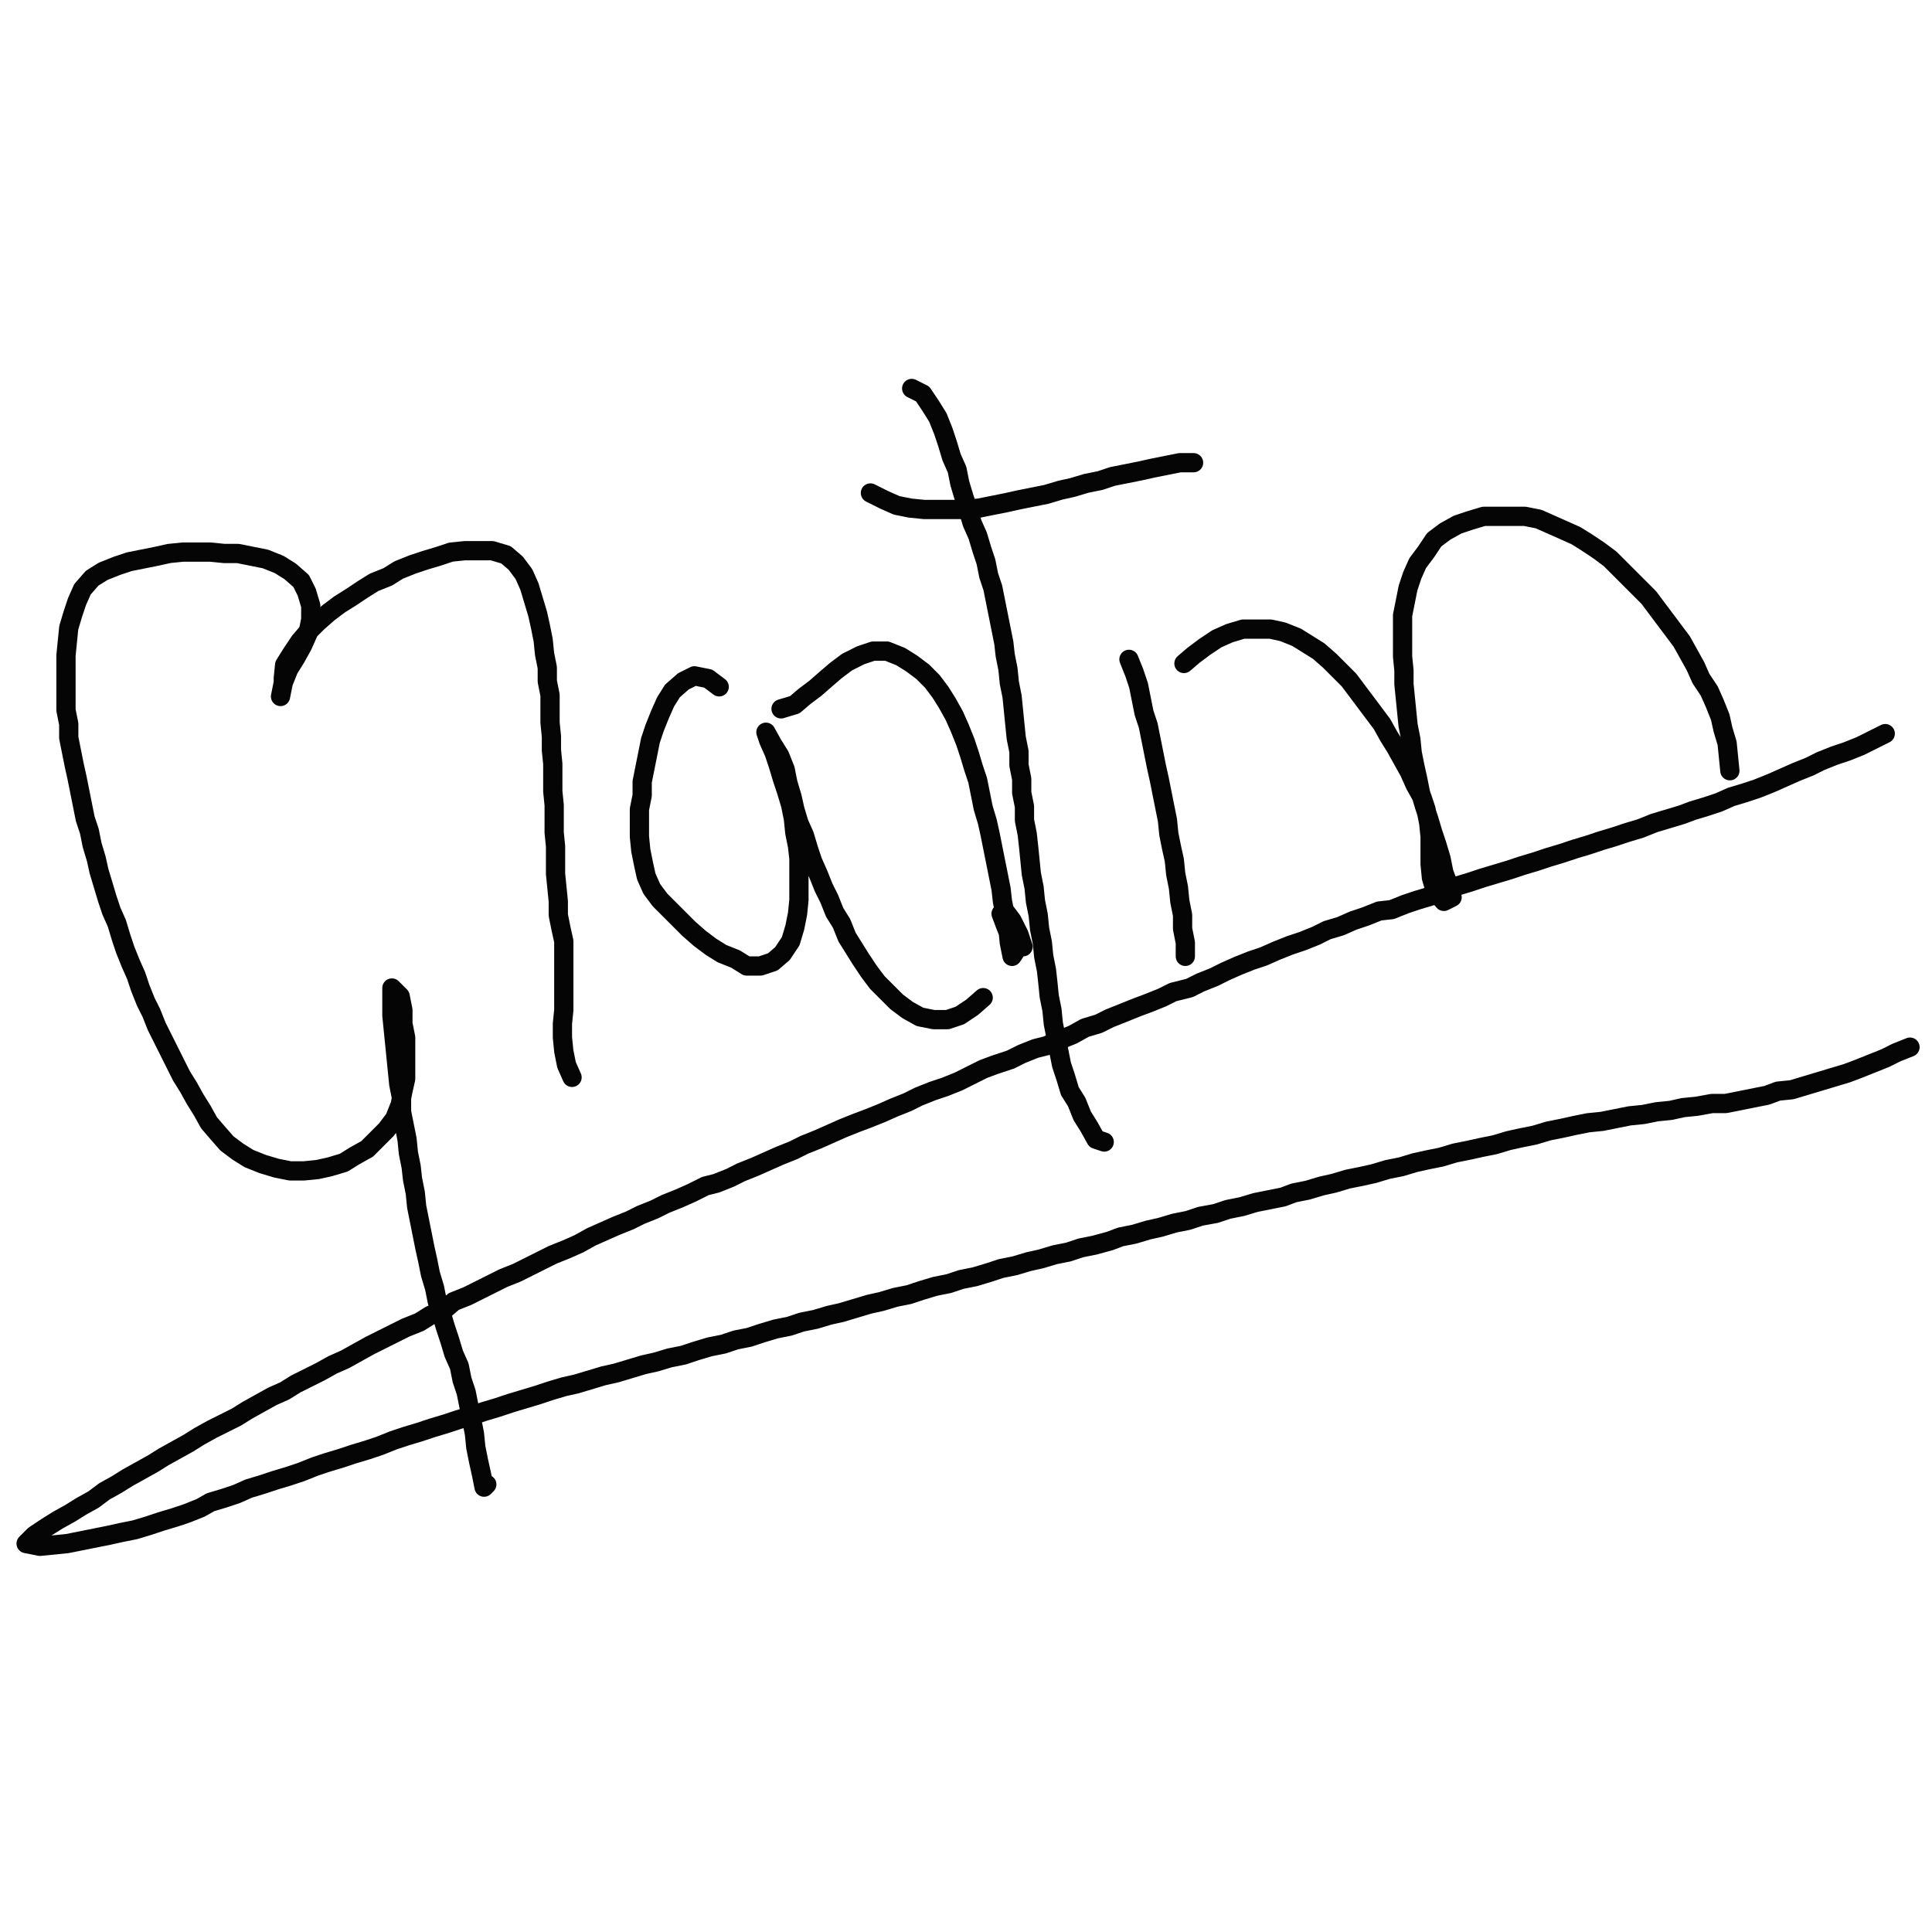 <svg width="800" height="800" viewBox="-0.703 -0.438 1.405 0.876"
  xmlns="http://www.w3.org/2000/svg">
  <g stroke-width=".014" stroke="#050505" fill="none" stroke-linejoin="round" stroke-linecap="round">
    <path
      d="M-.499-.196l.002-.01.004-.01.005-.008.005-.009.004-.009.002-.01v-.01l-.003-.01-.004-.008-.008-.007L-.5-.292l-.01-.004-.01-.002L-.53-.3h-.01l-.01-.001h-.02L-.58-.3l-.009.002-.01.002-.01.002-.009.003-.01.004-.008.005-.007.008-.004.009-.003.009-.003.01-.001.01-.001.01v.04l.002.01v.01l.002.01.002.01.002.009.002.01.002.01.002.01.003.009.002.01.003.01.002.009.003.01.003.01.003.009.004.009.003.01.003.009.004.01.004.009.003.009.004.01.004.008.004.01.004.008.005.01.004.008.005.01.005.008.005.009.005.008.005.009.006.007.007.008.008.006.008.005.01.004.01.003.01.002h.01l.01-.001.009-.002.01-.003.008-.005.009-.005.007-.007.007-.007.006-.008.004-.01.002-.01.002-.009v-.03L-.41.042v-.01l-.002-.01-.006-.006v.02l.001.01.001.01.001.01.001.01.001.01.002.01v.01l.002.01.002.01.001.01.002.01.001.009.002.01.001.01.002.01.002.01.002.01.002.009.002.01.003.01.002.01.003.009.003.01.003.009.003.01.004.009.002.01.003.009.002.01.002.01.002.01.001.01.002.01.002.009.002.01.002-.002" />
    <path
      d="M-.497-.209l.001-.01.005-.008.006-.009.006-.007.007-.007.008-.007.008-.006.008-.005.009-.006.008-.005.01-.004.008-.005.01-.004.009-.003.01-.003.009-.003.01-.001h.02l.01.003.007.006.006.008.004.009.003.01.003.01.002.009.002.01.001.01.002.01v.01l.002.01v.02l.001.01v.01l.001.01v.02l.001.01v.02l.001.01v.02l.001.01.001.01v.01l.002.01.002.009v.05l-.001.01v.01l.001.01.002.01.004.009m.107-.284l-.008-.006-.01-.002-.008.004-.008.007-.005.008-.004.009-.004.01-.003.009-.002.01-.002.01-.002.01v.01l-.002.01v.02l.001.01.002.01.002.009.004.009.006.008.007.007.007.007.007.007.008.007.008.006.008.005.01.004L-.16 0h.01l.009-.003.007-.006.006-.009.003-.01.002-.01.001-.01v-.03l-.001-.009-.002-.01-.001-.01-.002-.01-.003-.01-.003-.009-.003-.01-.003-.009-.004-.009-.002-.006.005.009.005.008.004.01.002.01.003.01.002.009.003.01.004.009.003.01.003.009.004.009.004.01.004.008.004.01.005.008.004.01.005.008.005.008.006.009.006.008.007.007.007.007.008.006.009.005.01.002h.01l.009-.003L.004.03.012.023m-.147-.21l.01-.003.007-.006.008-.006.008-.007.007-.006.008-.006.01-.005.009-.003h.01l.01.004.008.005.008.006.007.007.006.008.005.008.005.009.004.009.004.01.003.009.003.01.003.009.002.01.002.01.003.01.002.009.002.01.002.01.002.01.002.01.001.009.002.01.002.01.001.01.002.01.002-.003-.003-.01-.004-.01-.003-.008.002-.003.006.008.005.01.003.009M-.04-.42l.008.004.006.009.005.008.004.01.003.009.003.01.004.009.002.01.003.01.003.009.003.01.004.009.003.01.003.009.002.01.003.009.002.01.002.01.002.01.002.01.001.009.002.01.001.01.002.01.001.01.001.01.001.01.002.01v.01l.002.01v.01l.002.01v.01l.002.01.001.009.001.01.001.01.002.01.001.01.002.01.001.01.002.01.001.01.002.01.001.009.001.01.002.01.001.01.002.01.002.01.002.01.003.009.003.01.005.008.004.01.005.008.005.009L.1.128" />
    <path
      d="M-.07-.344l.01.005.009.004.01.002.01.001h.03l.01-.001.01-.002.01-.002.009-.002.01-.002.01-.002.01-.003.009-.002.01-.003.01-.002.009-.003.01-.002.01-.002.009-.002.01-.002.01-.002h.01m-.047.143l.004.01.003.009.002.01.002.01.003.009.002.01.002.01.002.01.002.009.002.01.002.01.002.01.001.01.002.01.002.009.001.01.002.01.001.01.002.01v.01l.002.01v.01M.158-.22l.007-.006.008-.006.009-.006.009-.004.01-.003h.02l.009.002.01.004.008.005.008.005.008.007.007.007.007.007.006.008.006.008.006.008.006.008.005.009.005.008.005.009.005.009.004.009.005.009.003.009.002.01.001.01v.02l.001.01.003.01.006.007.006-.003L.35-.06.347-.068l-.002-.01-.003-.01-.003-.009-.003-.01-.003-.009-.003-.01-.002-.01-.002-.009-.002-.01-.001-.01-.002-.01-.001-.01-.001-.01-.001-.01v-.01l-.001-.01v-.03l.002-.01.002-.01.003-.009.004-.009.006-.008L.34-.31l.008-.006.009-.005.009-.003.01-.003h.03l.01.002.009.004.009.004.009.004.008.005.009.006.008.006.007.007.007.007.007.007.007.007.006.008.006.008.006.008.006.008.005.009.005.009.004.009L.54-.2l.004.009.004.01.002.009.003.01.001.01.001.01" />
    <path
      d="M.668-.169l-.01.005L.65-.16l-.01.004-.009.003-.01.004-.008.004-.01.004-.009.004-.009.004-.01.004-.009.003-.01.003-.009.004-.009.003-.01.003L.52-.11l-.01.003-.01.003L.49-.1l-.01.003-.009.003-.01.003-.009.003-.01.003-.009.003-.01.003-.009.003-.01.003-.009.003-.01.003-.01.003-.009.003-.01.003-.009.004-.009.003-.01.003-.009.003-.01.004L.3-.04l-.01.004-.009.003-.009.004-.01.003-.008.004-.01.004-.009.003-.01.004-.009.004-.009.003L.197 0 .188.004.18.008.17.012.162.016.15.019.142.023l-.01.004L.124.03l-.01.004-.01.004-.008.004-.01.003L.077.05l-.01.004-.009.004L.05.06.04.064.032.068.02.072.012.075.002.08l-.008.004-.01.004-.009.003-.01.004-.008.004-.01.004-.009.004-.01.004-.008.003-.01.004-.009.004-.009.004-.01.004-.008.004-.01.004-.009.004-.009.004-.01.004-.008.004-.01.004L-.19.16-.2.165l-.009.004-.01.004-.008.004-.01.004-.008.004-.01.004-.009.004-.009.004-.009.005-.009.004-.01.004-.008.004-.01.005-.008.004-.01.004-.008.004-.01.005-.008.004-.01.004L-.38.25l-.01.004-.008.005-.01.004-.008.004-.01.005-.008.004-.009.005-.009.005-.009.004-.009.005-.008.004-.01.005-.008.005-.009.004-.009.005-.009.005-.008.005-.01.005-.008.004-.009.005-.008.005-.009.005-.009.005-.008.005-.009.005-.009.005-.008.005-.009.005-.008.006-.009.005-.008.005-.009.005-.008.005-.009.006-.006.006.01.002.01-.001.01-.001.01-.002.01-.002.01-.002.009-.002.01-.002.01-.003.009-.003.01-.003.009-.003.01-.004L-.55.39l.01-.003.009-.003.009-.004.01-.003.009-.003.01-.003.009-.003.01-.004.009-.003.01-.003.009-.003.01-.003.009-.003.01-.004.009-.003.01-.003.009-.003.01-.003L-.37.33l.01-.003.009-.003.01-.003.009-.003.01-.003.01-.003.009-.003.01-.003.009-.002.01-.003.01-.003.009-.002.01-.003.01-.003.009-.002.01-.003.01-.002.009-.003.01-.003.01-.002.009-.003.01-.002.009-.003.01-.003.01-.002.009-.003.01-.002.01-.003.009-.002.01-.003.01-.003.009-.002.01-.003.01-.002.009-.003.01-.003.01-.002.009-.003.01-.002.01-.003L.025.22l.01-.002.01-.003.009-.002.01-.003.01-.002.009-.003.01-.002L.104.2.112.197l.01-.002.01-.003L.141.19l.01-.003.01-.002L.17.182.181.18.19.177.2.175.21.172.22.17.23.168.238.165l.01-.002.01-.003.009-.002.01-.003.01-.002.009-.002.01-.003.01-.002.01-.003.009-.002.01-.002.01-.003.01-.002.009-.002.01-.002.01-.003.009-.002.01-.002.01-.003.01-.002.009-.002.01-.002.01-.001.01-.002.01-.002.01-.001.01-.002.01-.001.009-.002.01-.001L.542.1h.01l.01-.002.01-.002.01-.002L.59.091.6.09.61.087.62.084.63.081.64.078.648.075l.01-.004.01-.004.008-.004.01-.004" />
  </g>
</svg>